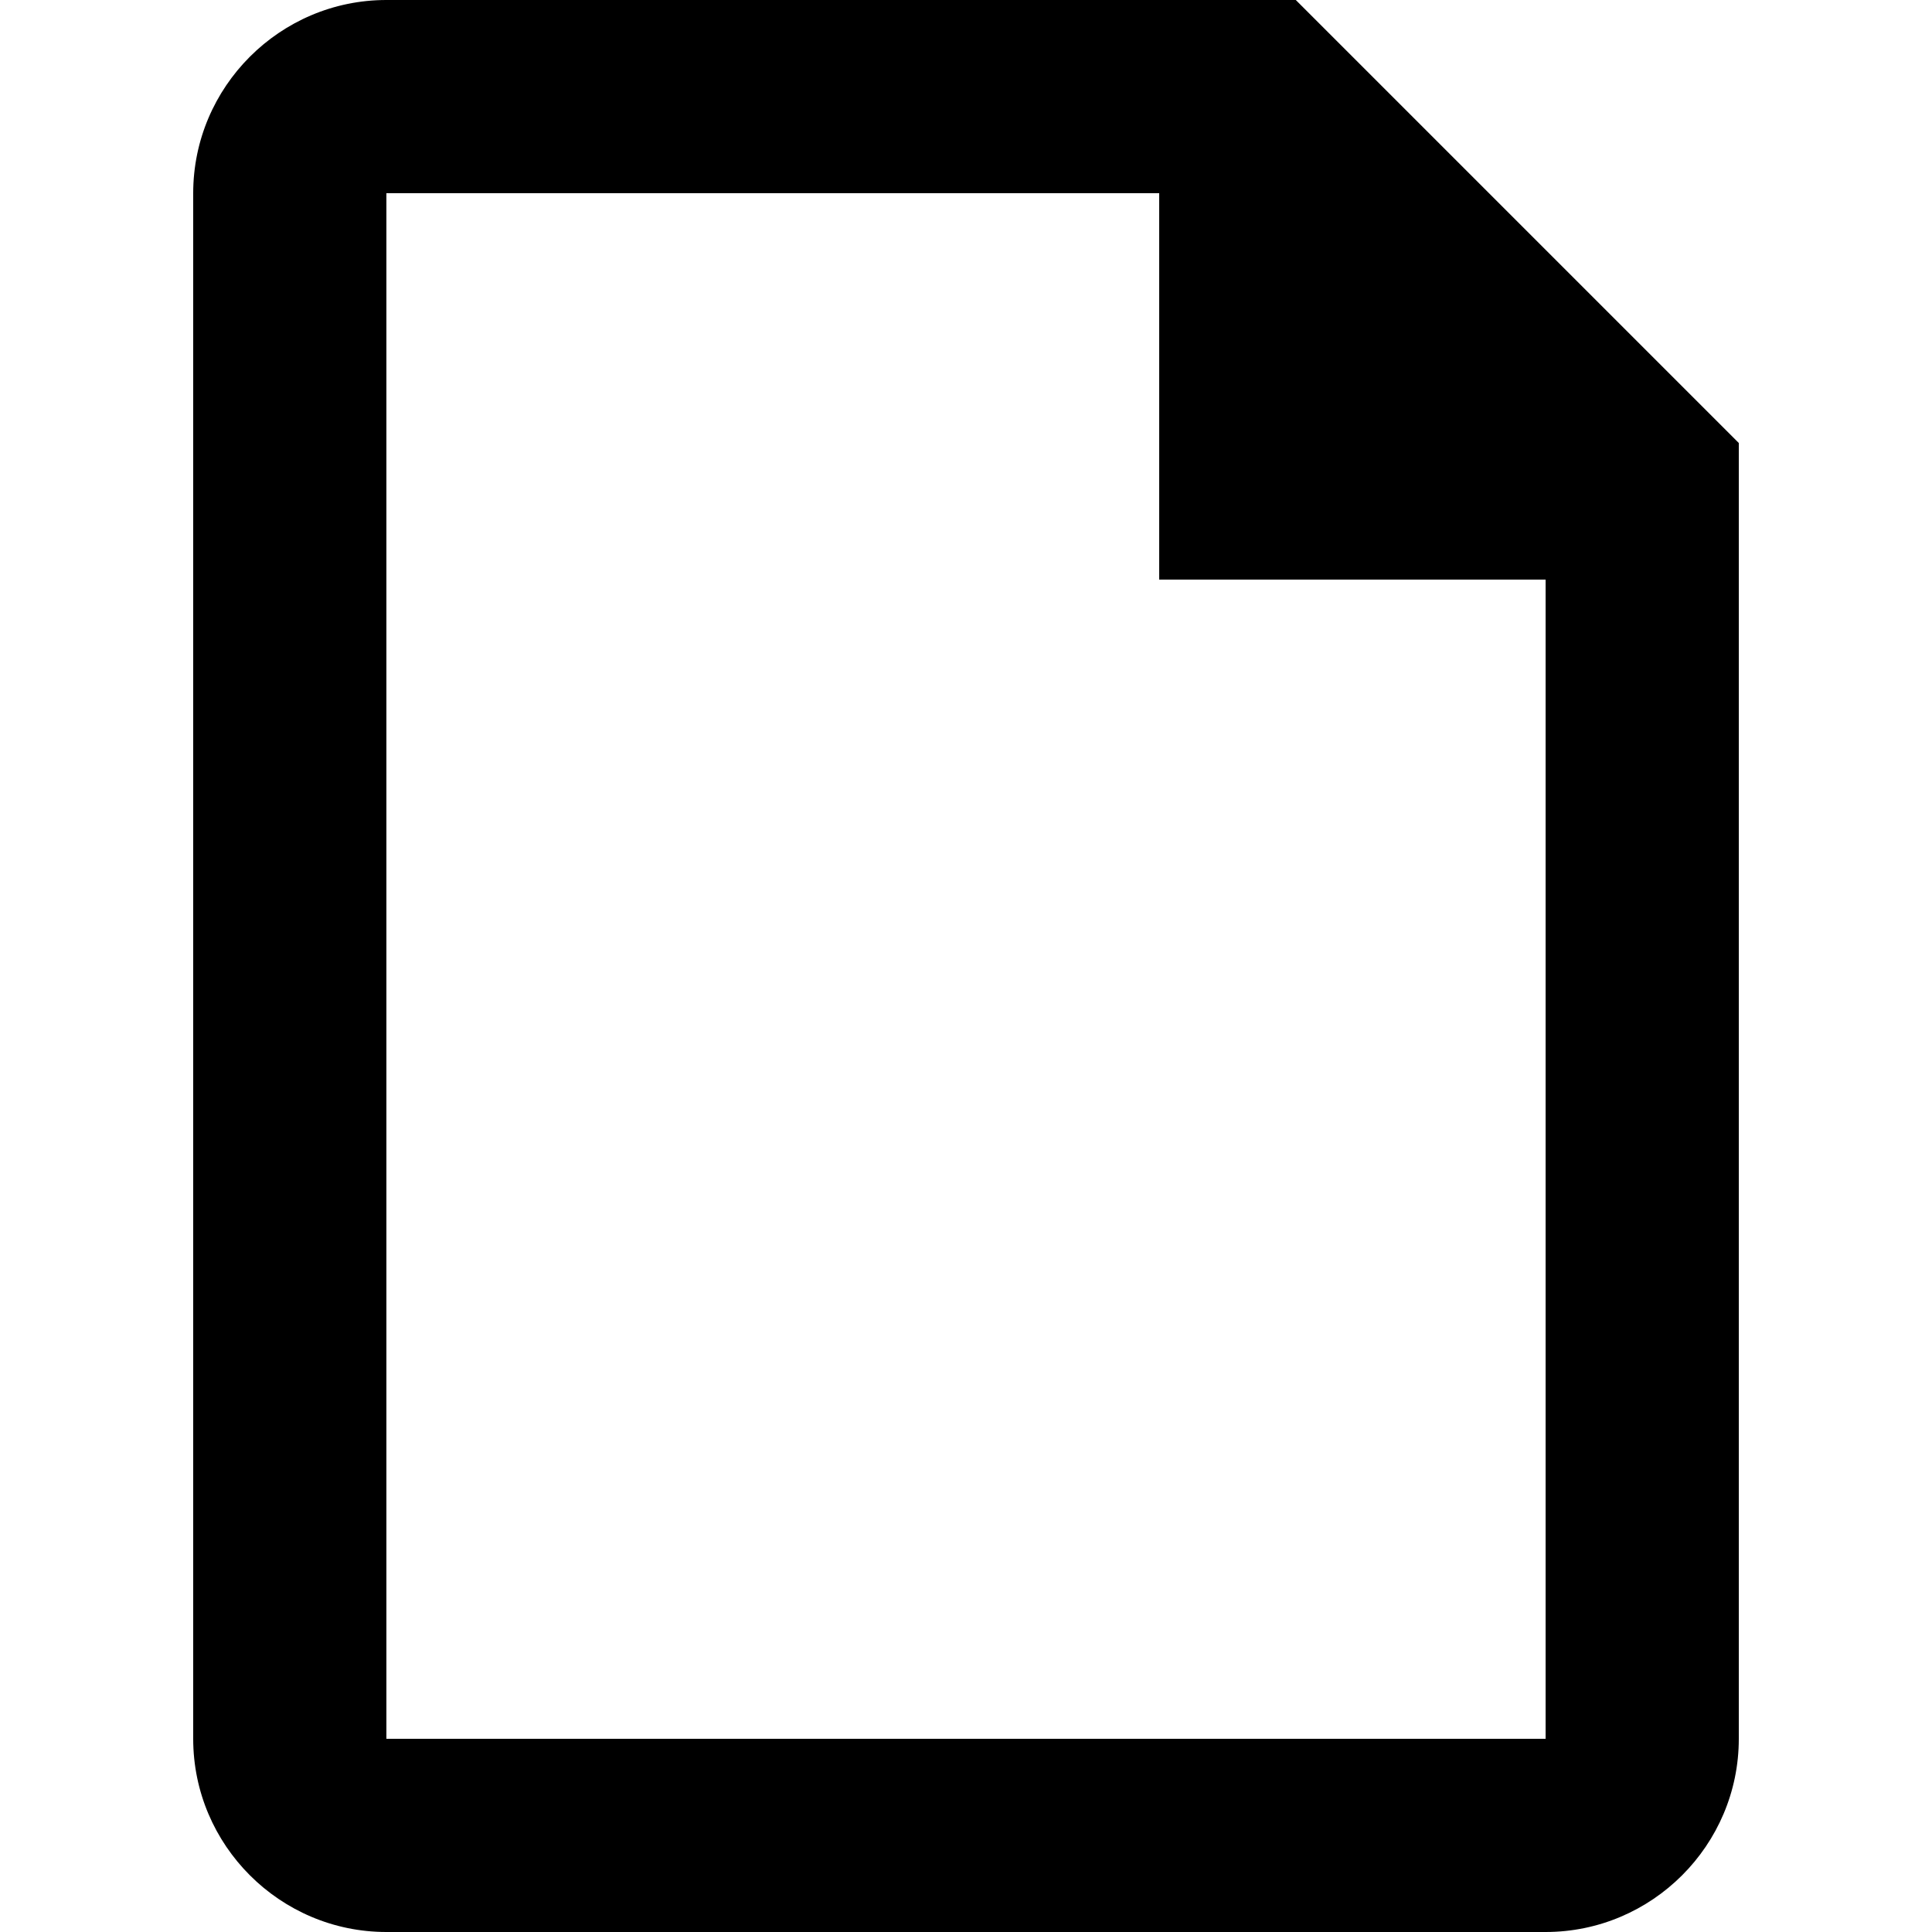 <?xml version="1.0" encoding="utf-8"?>
<!-- Generator: Adobe Illustrator 21.1.0, SVG Export Plug-In . SVG Version: 6.00 Build 0)  -->
<svg version="1.1" id="Layer_1" xmlns="http://www.w3.org/2000/svg" xmlns:xlink="http://www.w3.org/1999/xlink" x="0px" y="0px"
	 viewBox="0 0 512 512" style="enable-background:new 0 0 512 512;" xml:space="preserve">
<g>
	<path d="M343.4,0h-241C74.2,0,51.2,23,51.2,51.2v409.6c0,28.2,23,51.2,51.2,51.2h307.2c28.2,0,51.2-23,51.2-51.2V117.4L343.4,0
		L343.4,0z M409.6,460.8H102.4V51.2h204.8v102.4h102.4L409.6,460.8z"/>
</g>
</svg>
